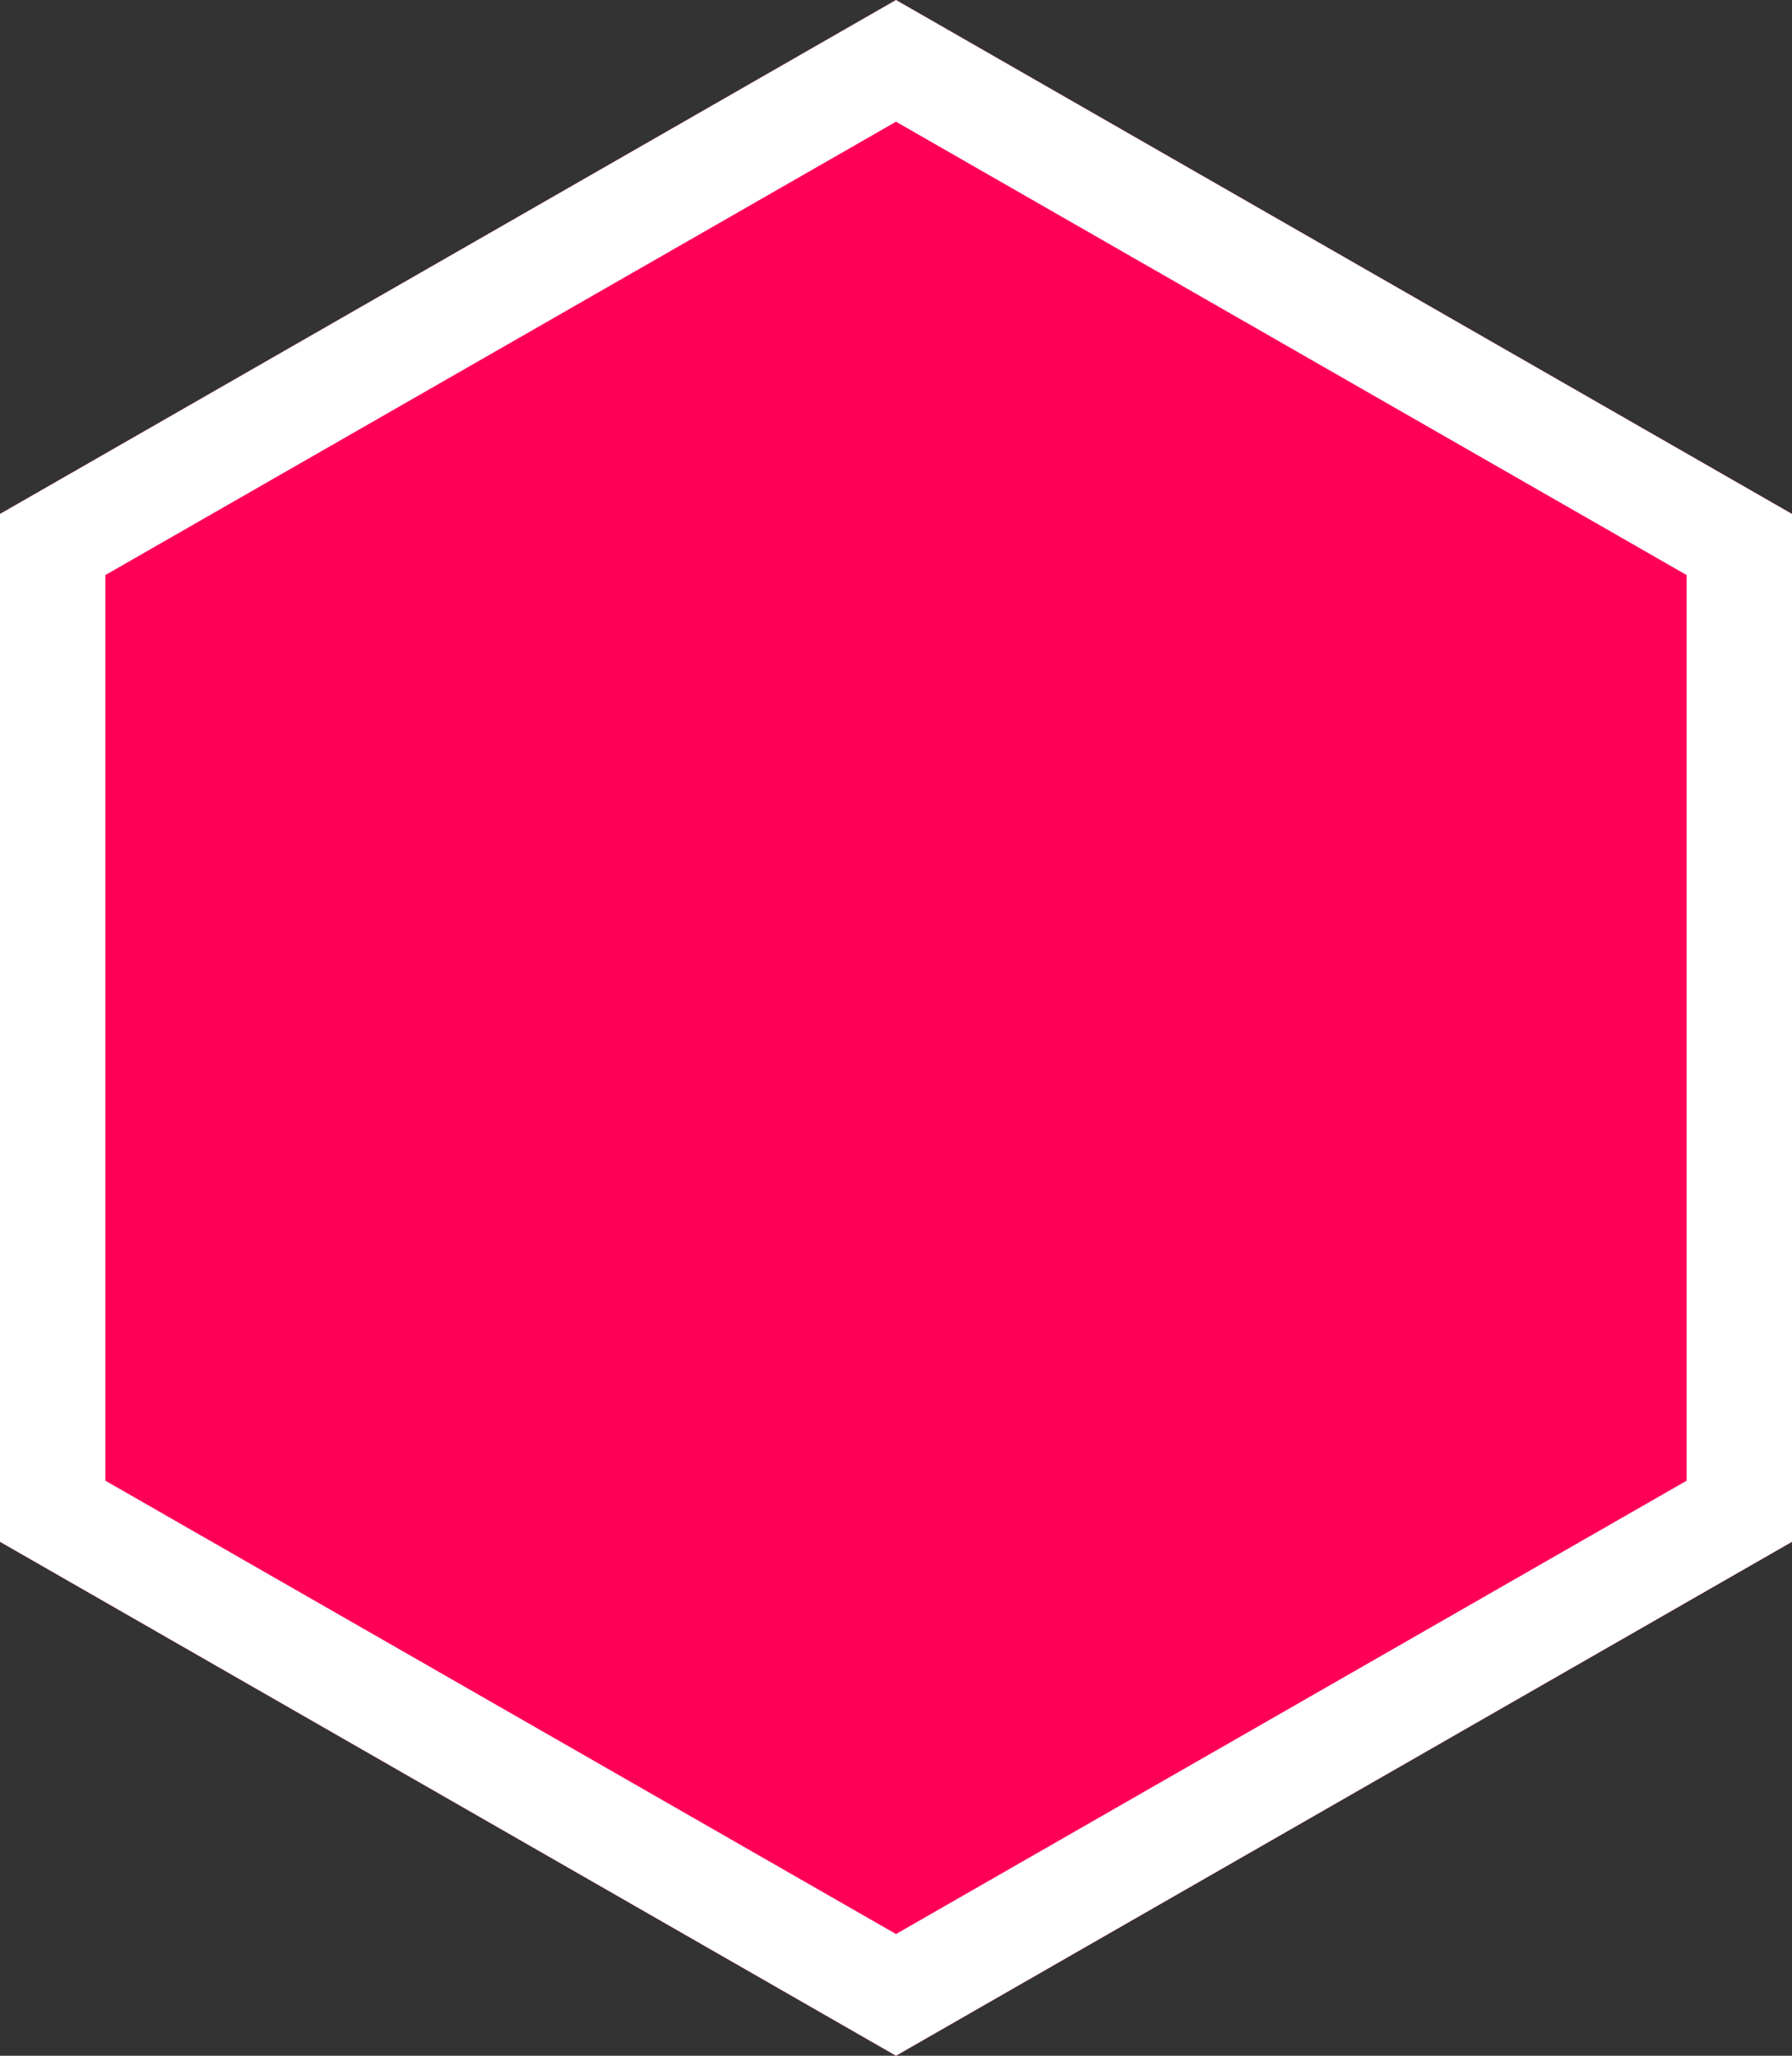 <svg xmlns="http://www.w3.org/2000/svg" width="34" height="39" viewBox="0 0 34 39">
  <rect x="0" y="0" width="34" height="39" fill="#333333" stroke="none"/>
  <g transform="translate(-168.163 -234.582)">
    <path id="Polygon_12" data-name="Polygon 12" d="M29.25,0,39,17,29.25,34H9.75L0,17,9.75,0Z" transform="translate(202.163 234.582) rotate(90)" fill="#ff0057"/>
    <path id="Polygon_12_-_Outline" data-name="Polygon 12 - Outline" d="M10.909,2l-8.6,15,8.6,15H28.091l8.6-15-8.6-15H10.909M9.75,0h19.5L39,17,29.25,34H9.75L0,17Z" transform="translate(202.163 234.582) rotate(90)" fill="#fff"/>
  </g>
</svg>
